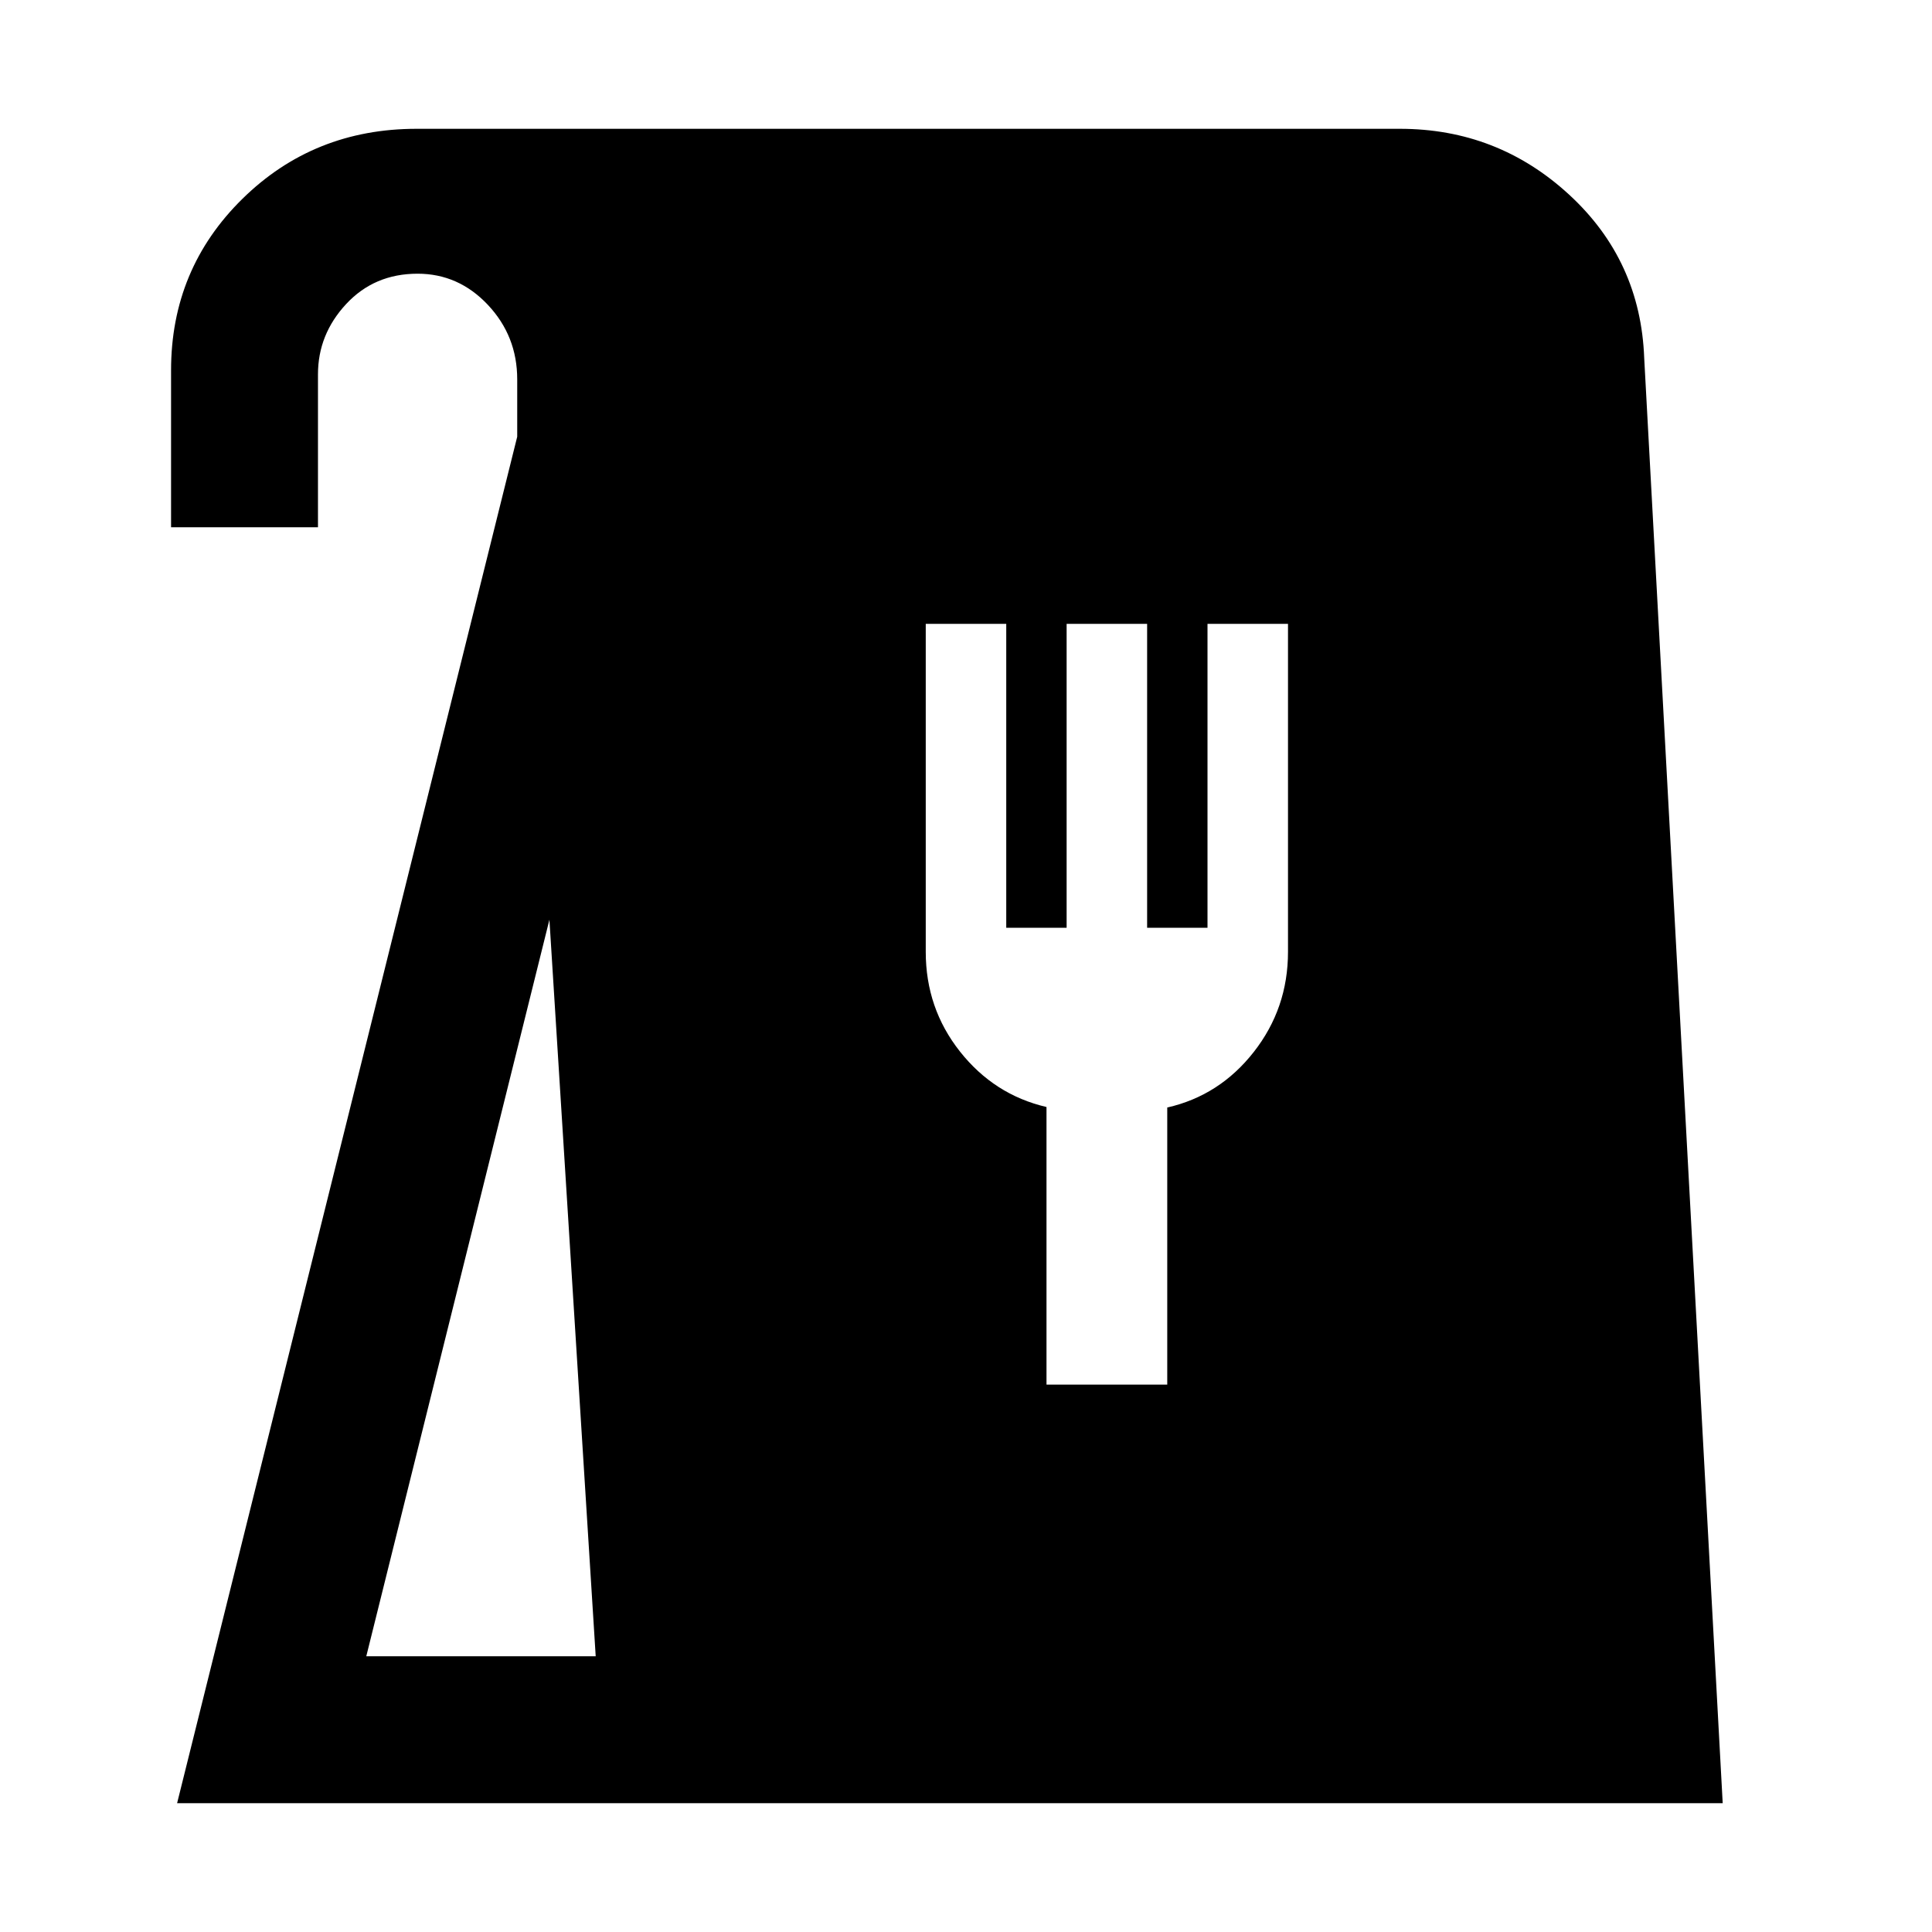 <svg xmlns="http://www.w3.org/2000/svg" height="48" viewBox="0 -960 960 960" width="48"><path d="m88-64 169-679v-28.51q0-21.49-14.56-36.99Q227.87-824 207.5-824q-21.5 0-35.5 15.08-14 15.07-14 34.92v76H85v-78q0-50.33 35.42-85.17Q155.83-896 207-896h488.59q48.54 0 84.08 32.7Q815.22-830.6 817-782l39 718H88Zm94-73h114l-23-366-91 366Zm338-135h60v-137.68q26-5.91 43-27.61Q640-459 640-487v-163h-40v151h-30v-151h-40v151h-30v-151h-40v163q0 28 17 49.5t43 27.57V-272Z"/></svg>